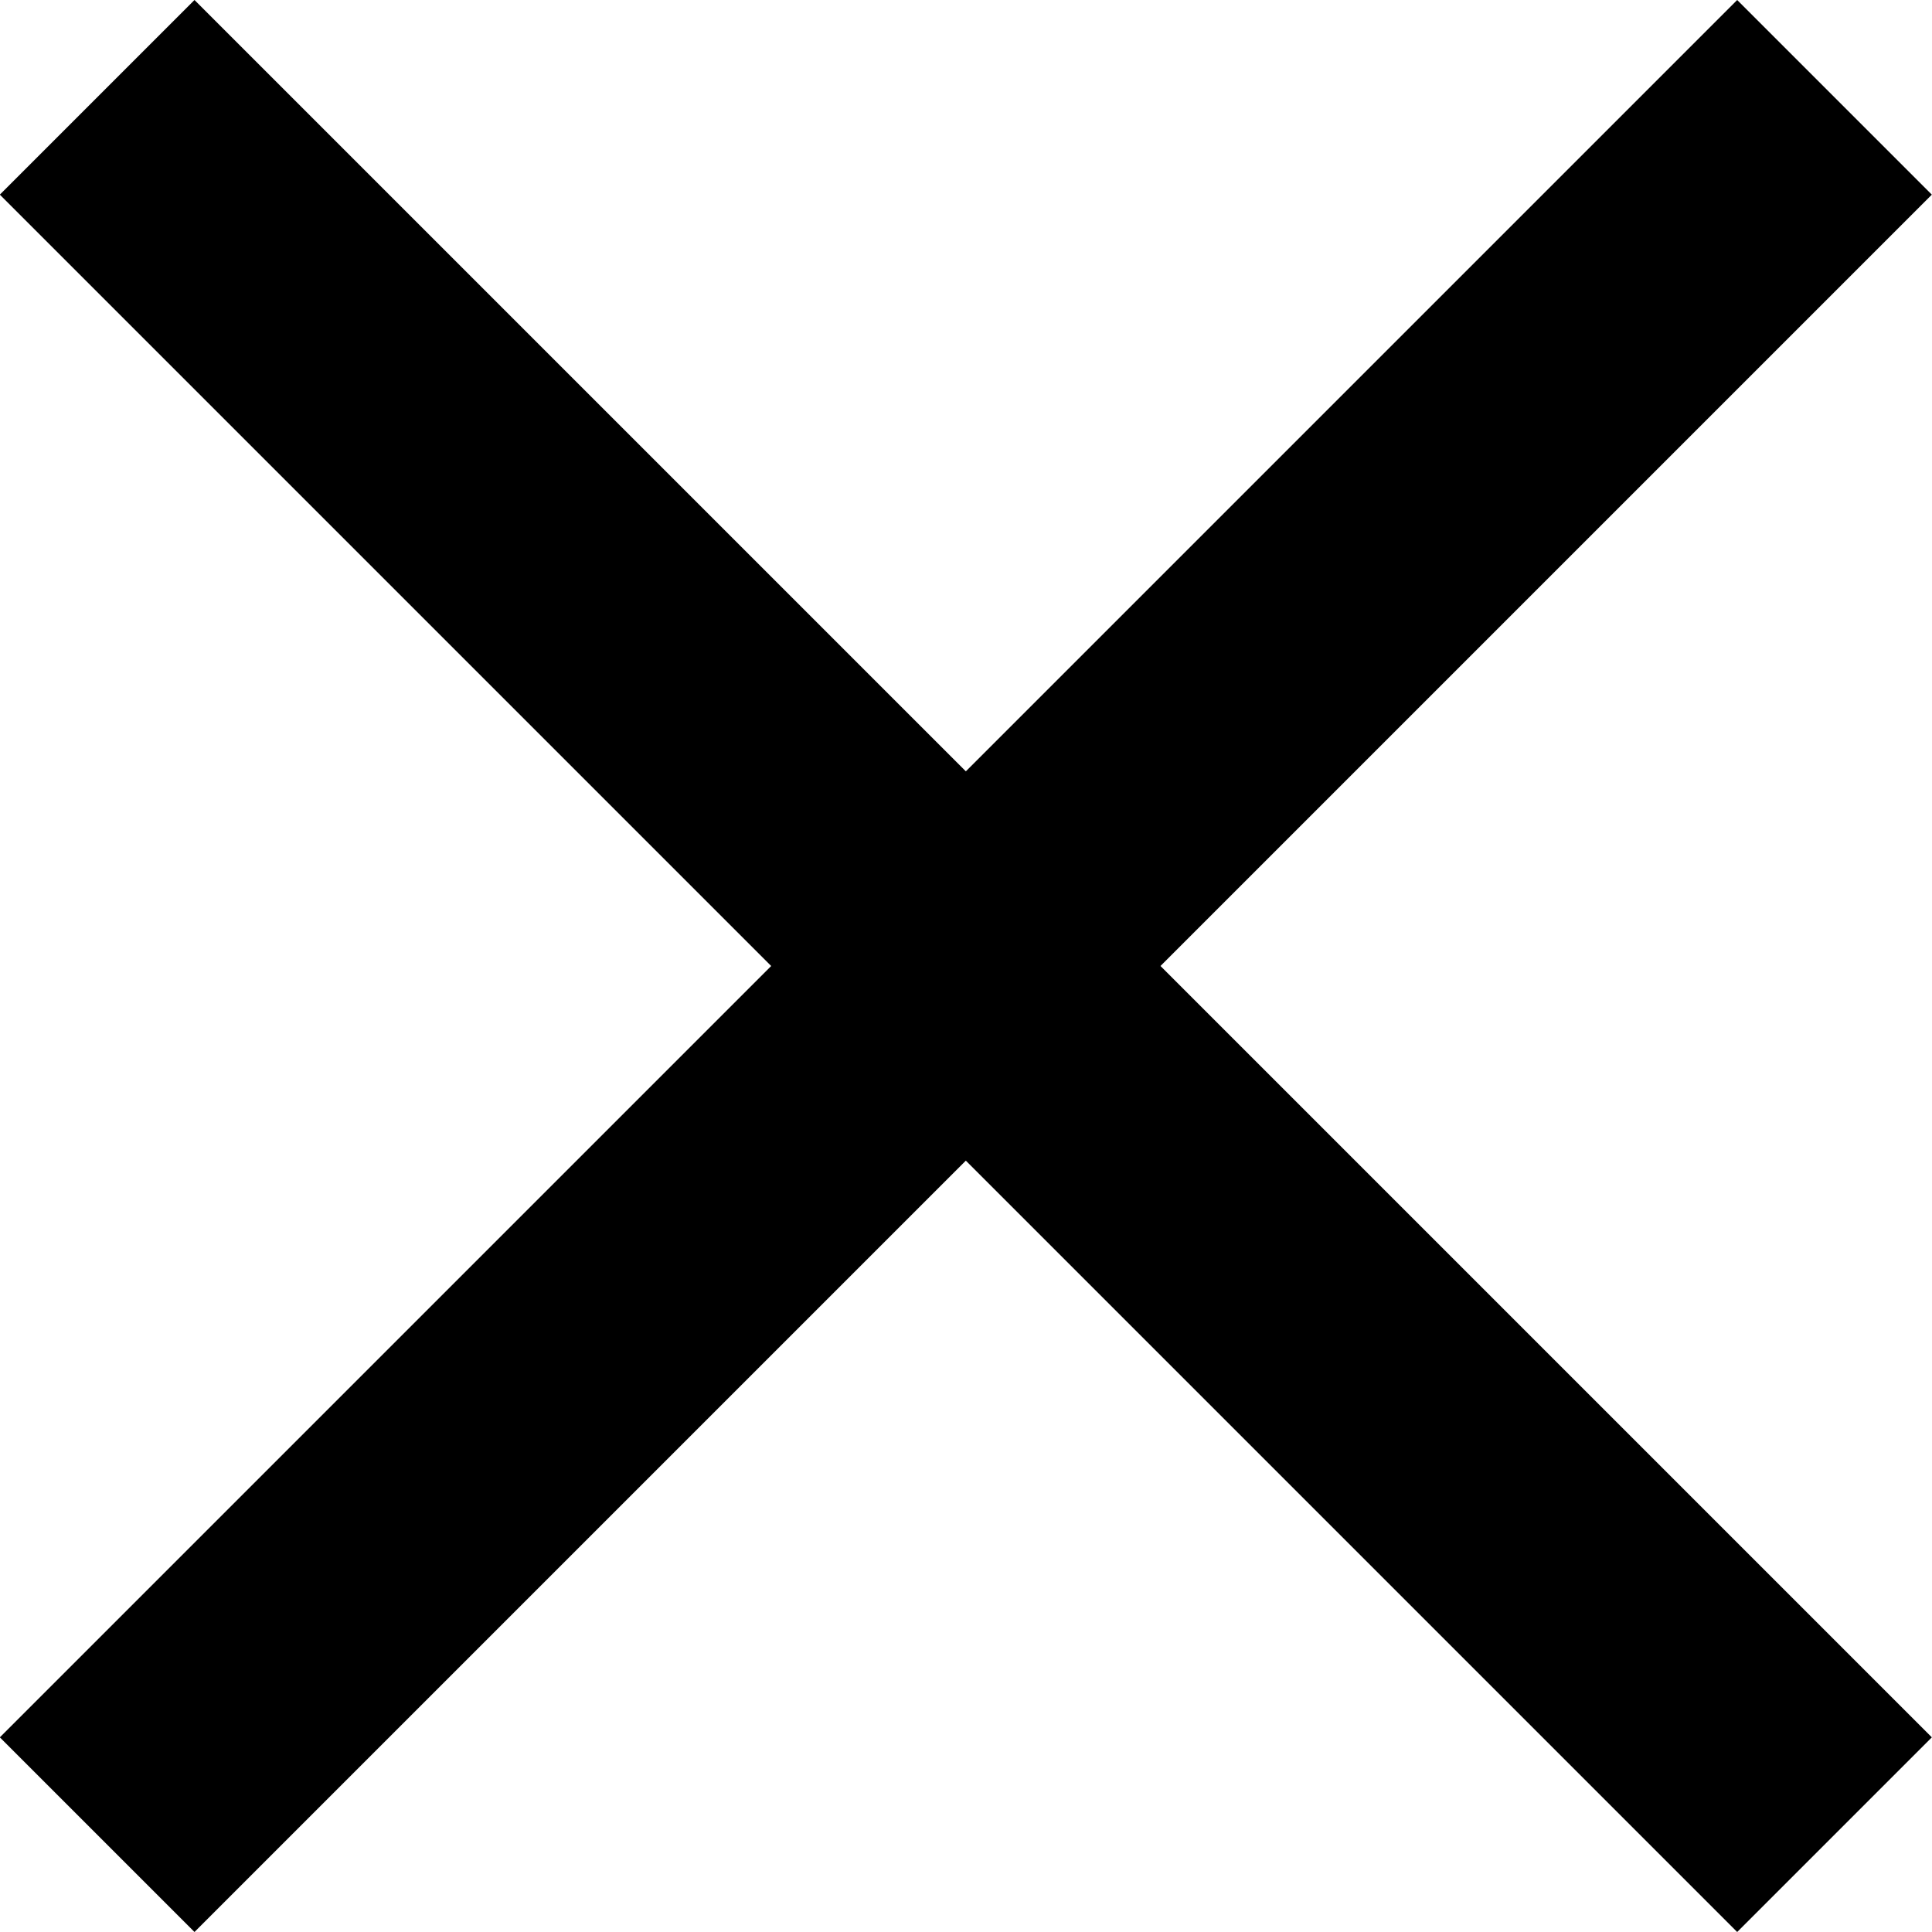 <svg viewBox="0 0 12 12" xmlns="http://www.w3.org/2000/svg">
    <path
        d="M11.999 1.209L10.79 0L5.999 4.791L1.208 0L-0.001 1.209L4.79 6L-0.001 10.791L1.208 12L5.999 7.209L10.79 12L11.999 10.791L7.208 6L11.999 1.209Z"
    />
</svg>
